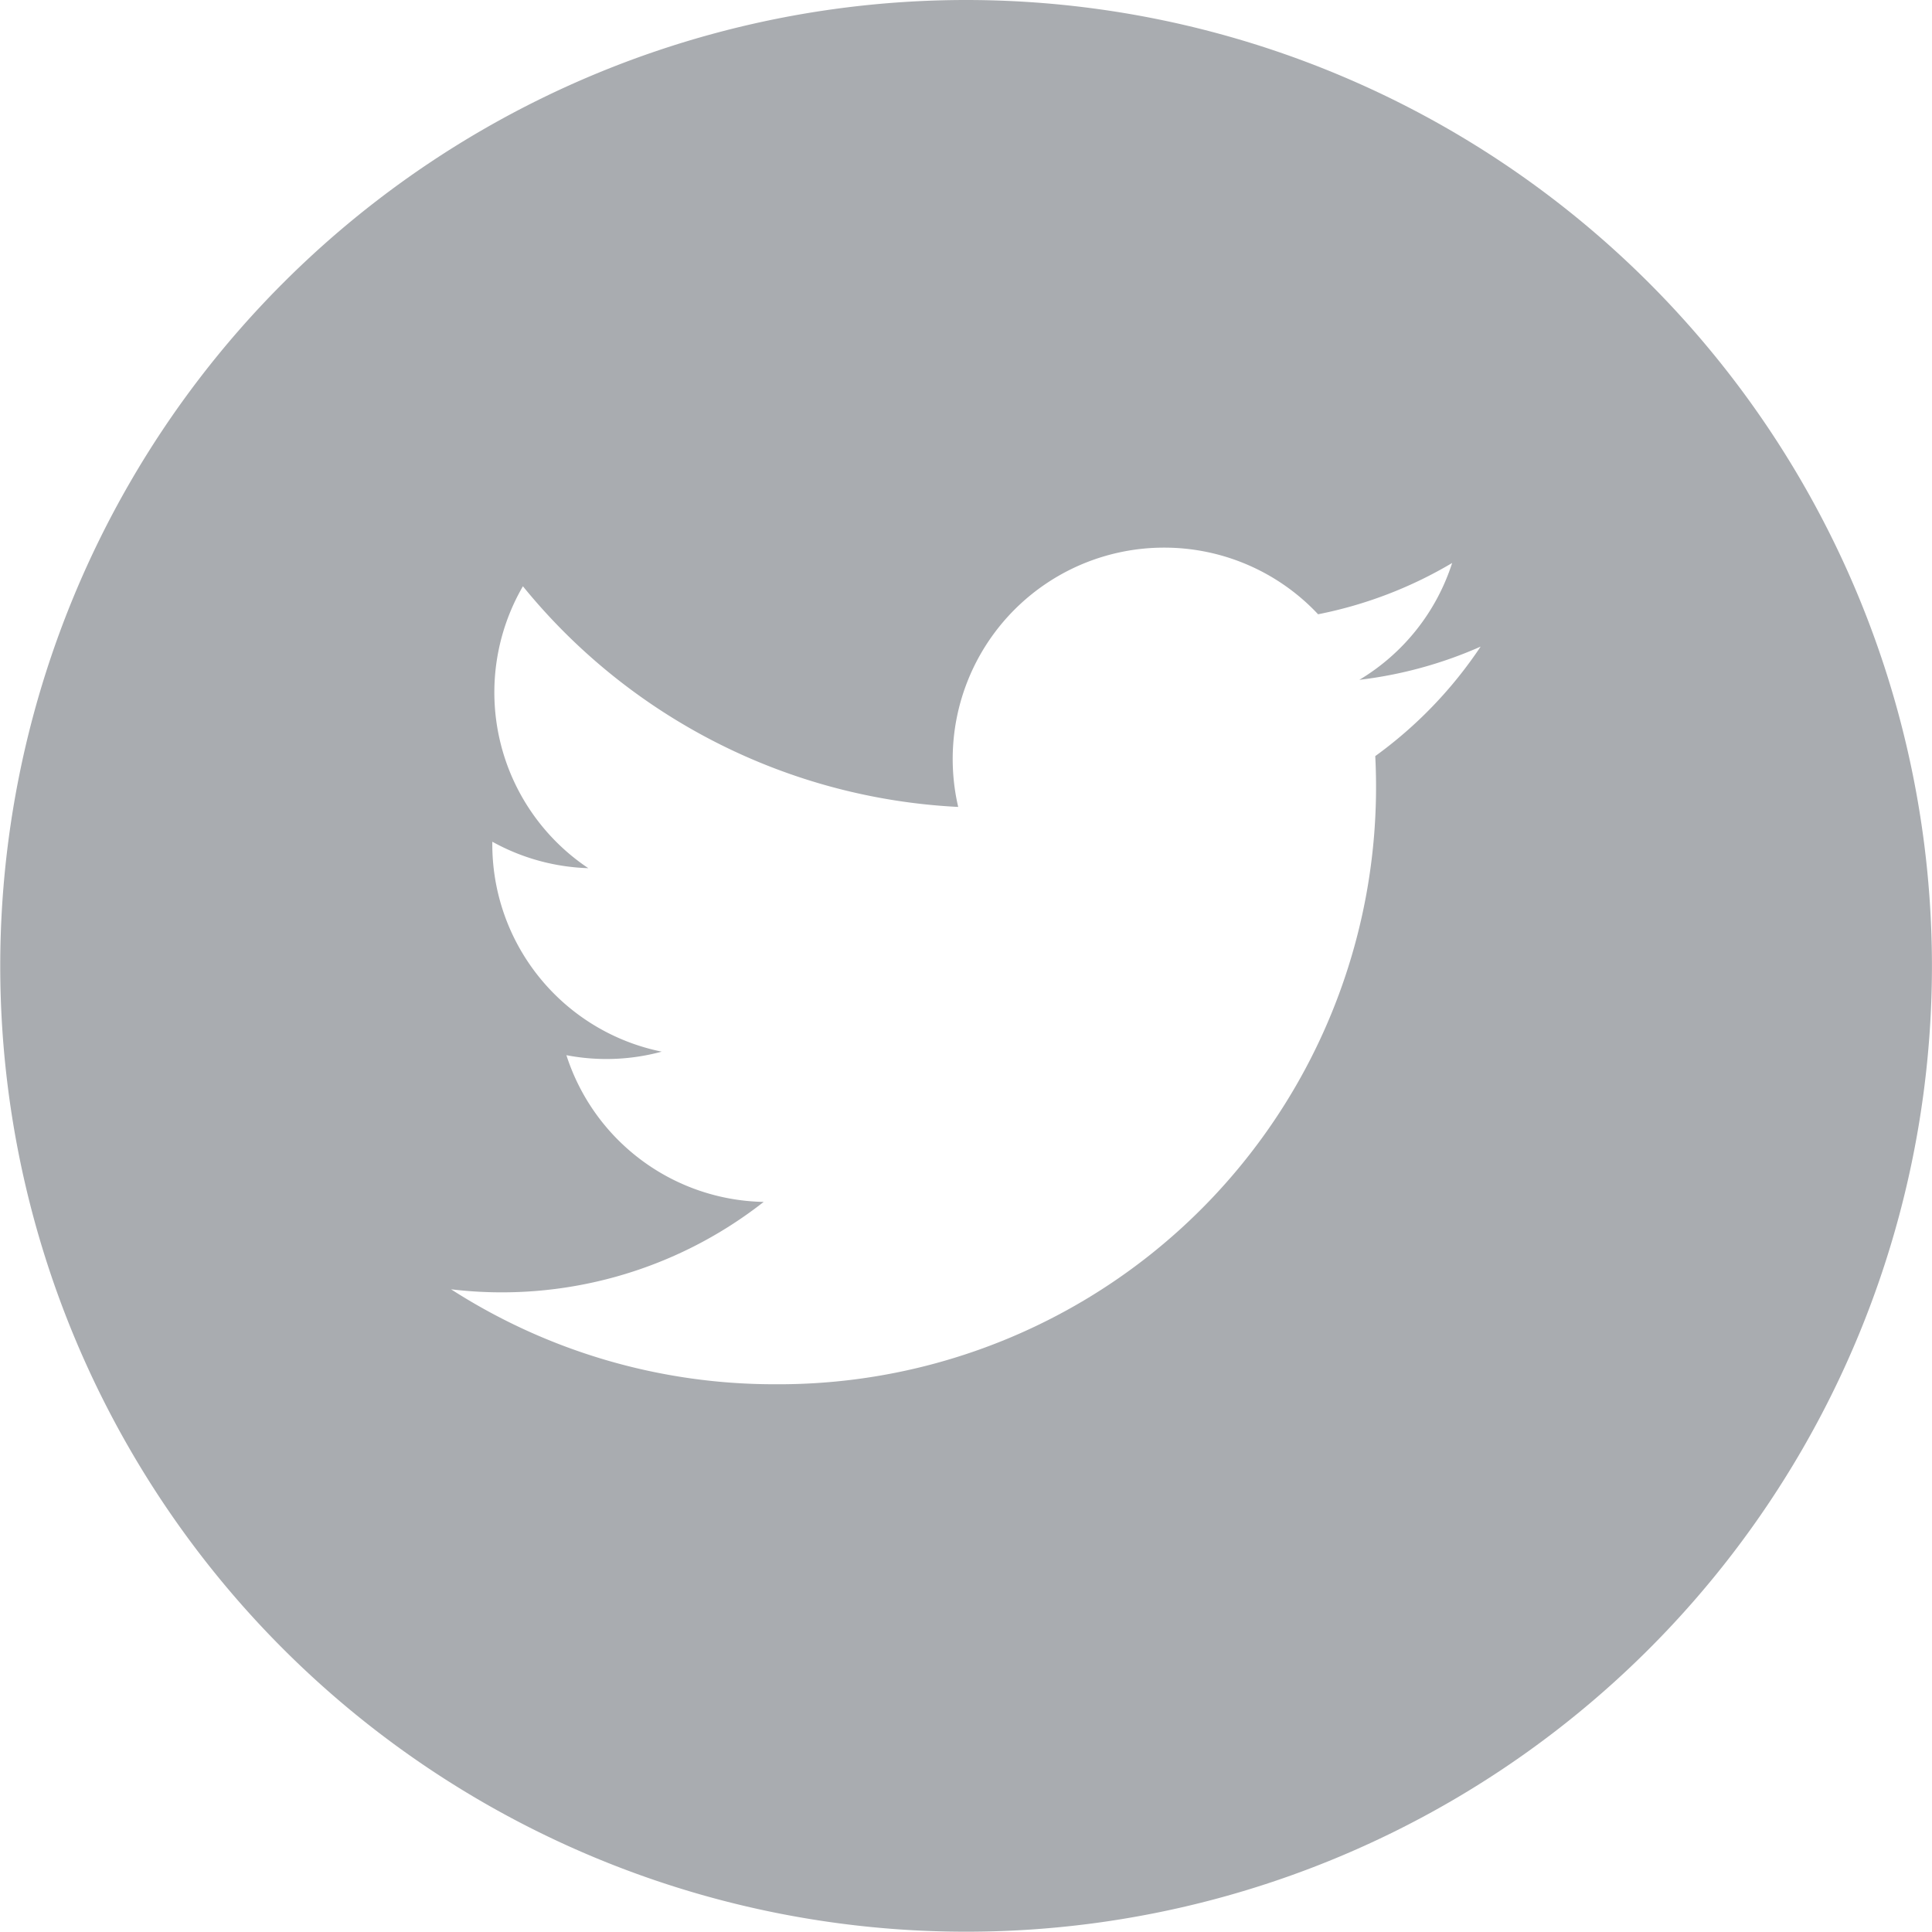 <svg xmlns="http://www.w3.org/2000/svg" width="32.21" height="32.21" viewBox="0 0 32.21 32.21">
  <path id="Path_14" data-name="Path 14" d="M-301.755,128.505a16.105,16.105,0,0,0-16.1,16.105h0a16.1,16.1,0,0,0,16.1,16.1,16.1,16.1,0,0,0,16.105-16.1h0A16.105,16.105,0,0,0-301.755,128.505Zm6.824,12.605a9.958,9.958,0,0,1-10.008,10.473,9.961,9.961,0,0,1-5.4-1.583,7.074,7.074,0,0,0,5.212-1.457,3.523,3.523,0,0,1-3.289-2.446,3.525,3.525,0,0,0,1.589-.059,3.527,3.527,0,0,1-2.824-3.5,3.521,3.521,0,0,0,1.6.441,3.525,3.525,0,0,1-1.09-4.7,9.992,9.992,0,0,0,7.257,3.679,3.524,3.524,0,0,1,3.429-4.323,3.515,3.515,0,0,1,2.571,1.111,7.057,7.057,0,0,0,2.235-.855,3.527,3.527,0,0,1-1.547,1.948,7.031,7.031,0,0,0,2.022-.554A7.143,7.143,0,0,1-294.93,141.11Z" transform="translate(317.859 -128.505)" fill="#A9ACB0"/>
</svg>
